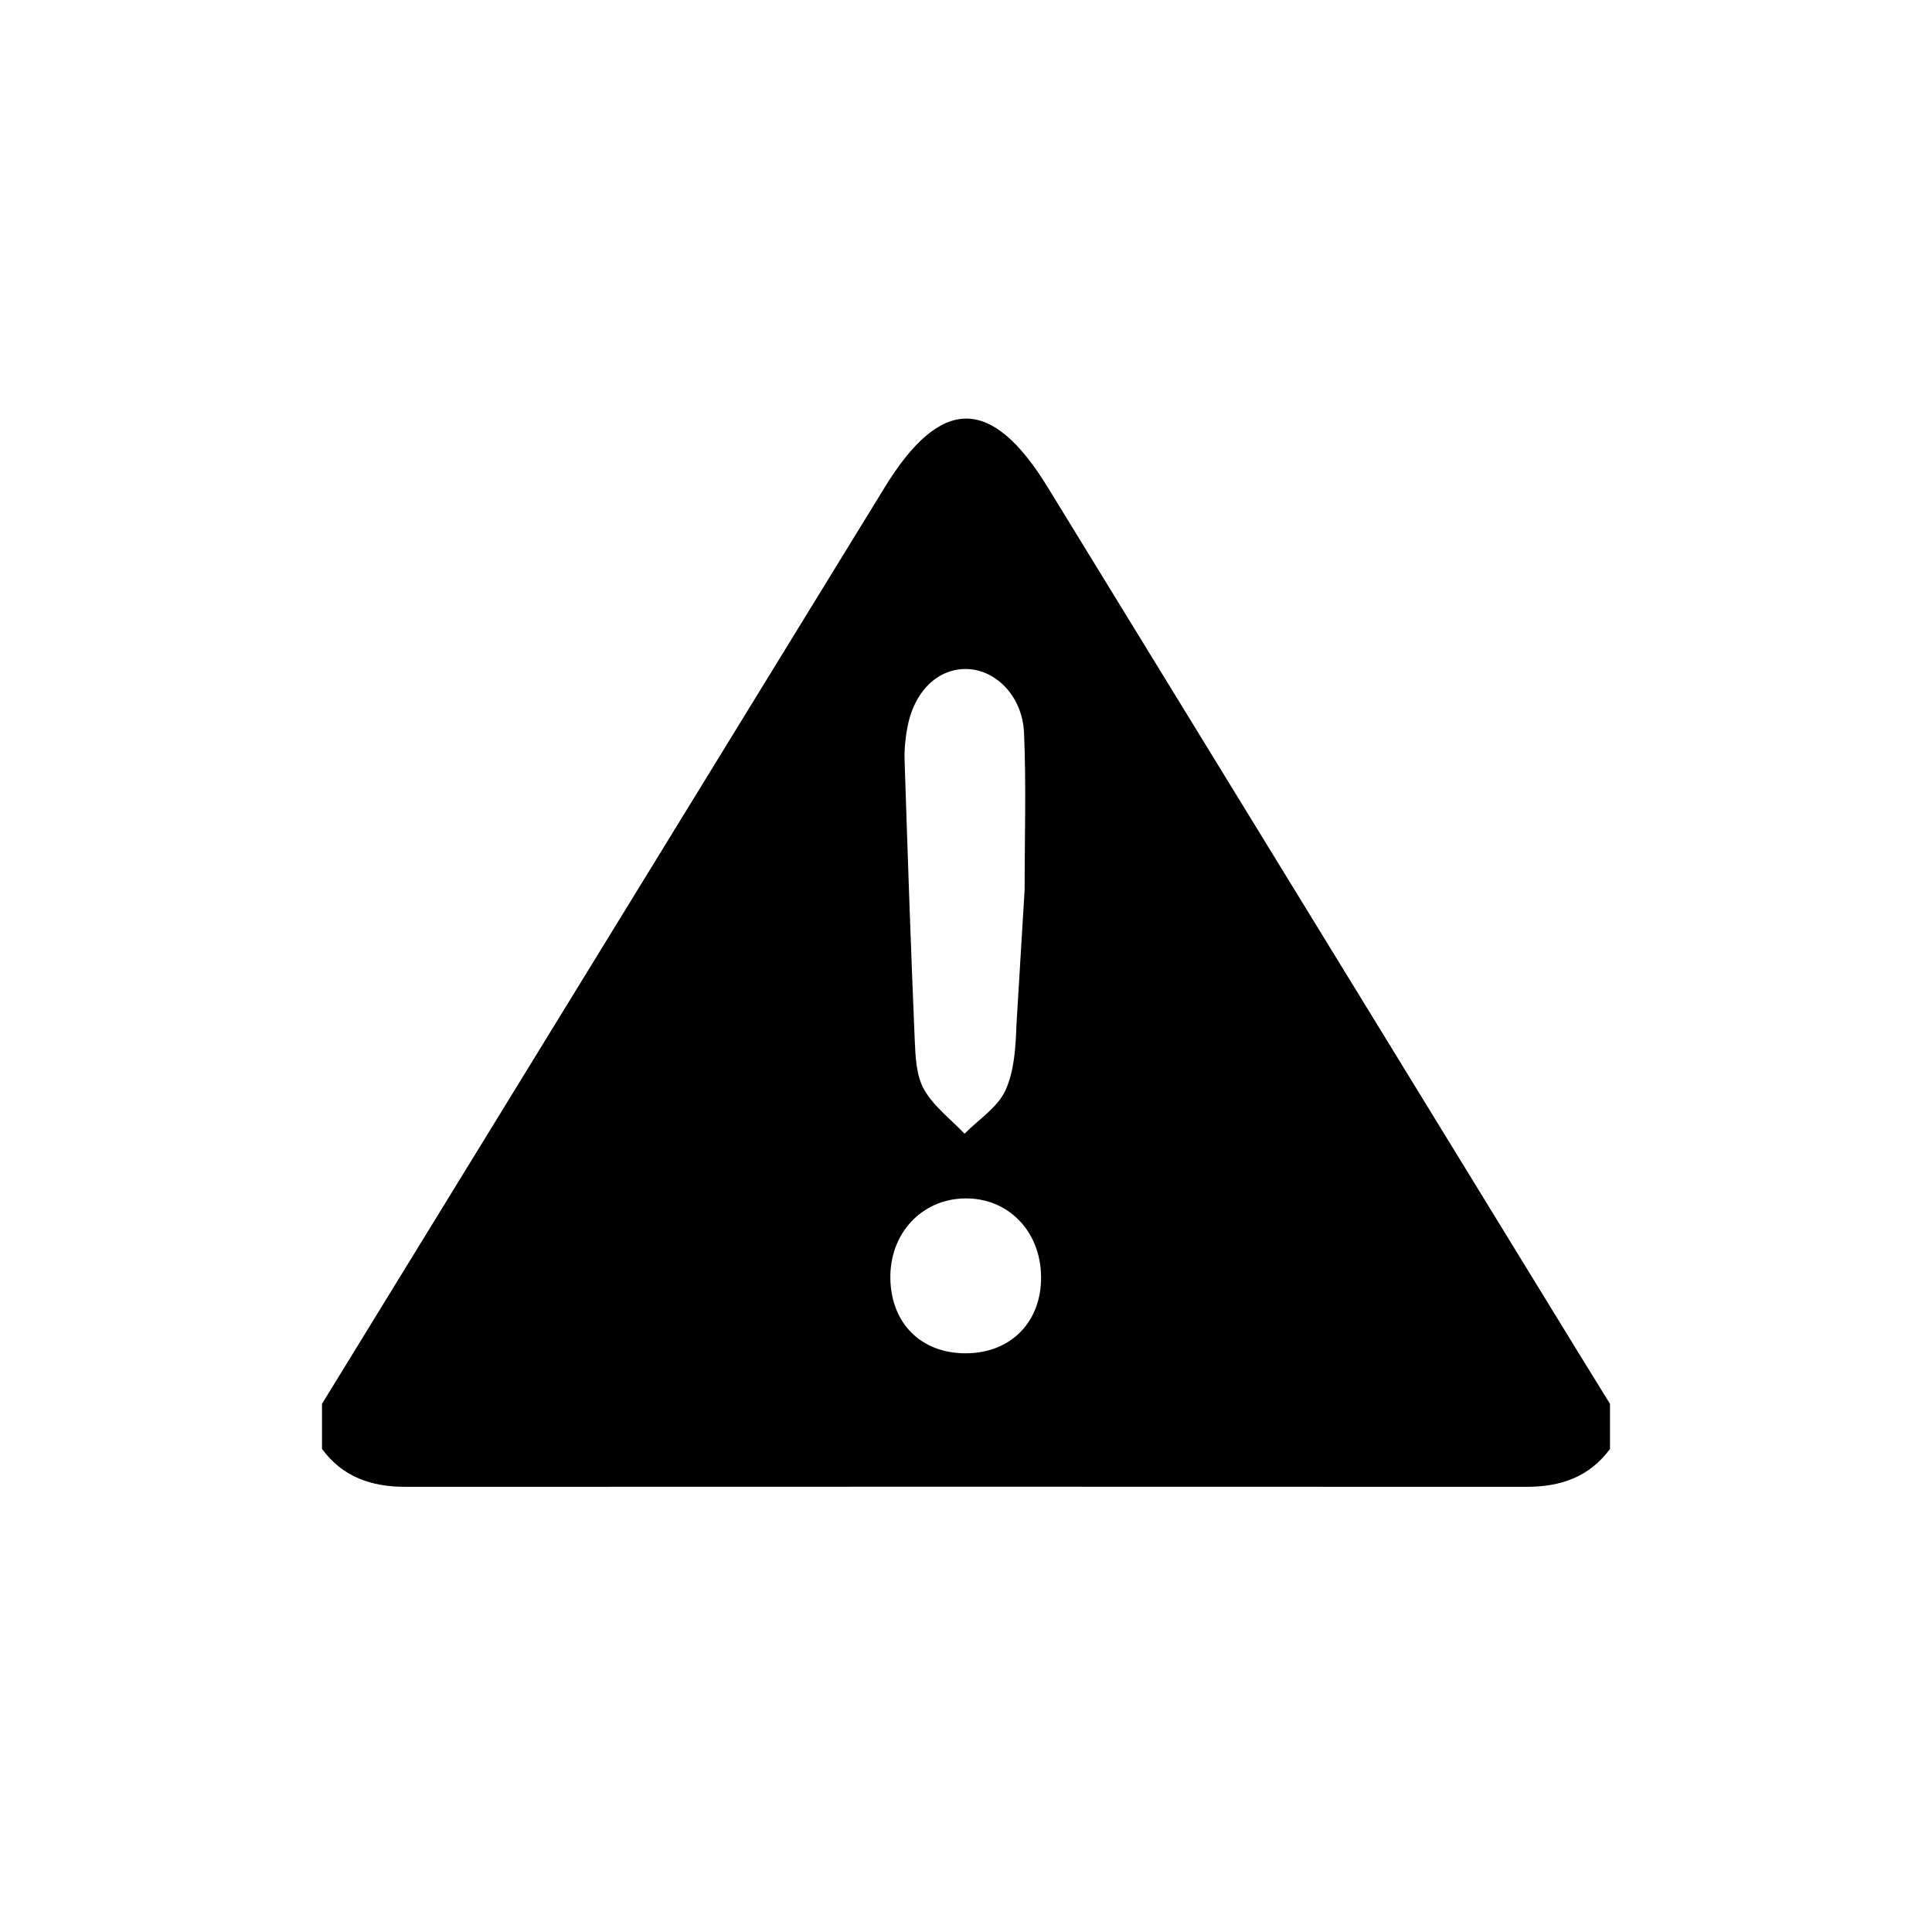 <?xml version="1.0" encoding="UTF-8"?>
<svg width="60px" height="60px" viewBox="0 0 60 60" version="1.1" xmlns="http://www.w3.org/2000/svg" xmlns:xlink="http://www.w3.org/1999/xlink">
    <!-- Generator: Sketch 61 (89581) - https://sketch.com -->
    <title>error</title>
    <desc>Created with Sketch.</desc>
    <g id="error" stroke="none" stroke-width="1" fill="none" fill-rule="evenodd">
        <g transform="translate(10, 13)" fill="#000000" fill-rule="nonzero" id="shape">
            <path d="M17.478,2.131 C19.222,-0.709 20.794,-0.711 22.535,2.128 C28.03,11.088 33.524,20.049 39.019,29.009 C39.344,29.54 39.673,30.068 40,30.598 L40,30.598 L40,31.998 C39.356,32.873 38.462,33.175 37.411,33.175 C25.804,33.17 14.197,33.17 2.59,33.175 C1.537,33.175 0.644,32.873 -9.99999999e-05,31.998 L-9.99999999e-05,31.998 L-9.99999999e-05,30.598 C5.826,21.109 11.652,11.62 17.478,2.131 Z M19.954,24.218 C18.614,24.243 17.625,25.314 17.651,26.711 C17.677,28.101 18.605,29.025 19.979,29.028 C21.391,29.032 22.353,28.053 22.331,26.633 C22.31,25.221 21.298,24.193 19.954,24.218 Z M20.053,7.778 C19.133,7.741 18.381,8.467 18.174,9.619 C18.115,9.943 18.082,10.279 18.093,10.608 C18.187,13.499 18.284,16.389 18.407,19.278 C18.43,19.803 18.45,20.392 18.693,20.827 C18.991,21.357 19.523,21.754 19.954,22.209 C20.39,21.767 20.979,21.396 21.223,20.866 C21.502,20.26 21.543,19.515 21.567,18.826 L21.567,18.826 L21.82,14.641 C21.82,13.014 21.873,11.383 21.802,9.758 C21.753,8.633 20.943,7.814 20.053,7.778 Z"></path>
        </g>
    </g>
</svg>